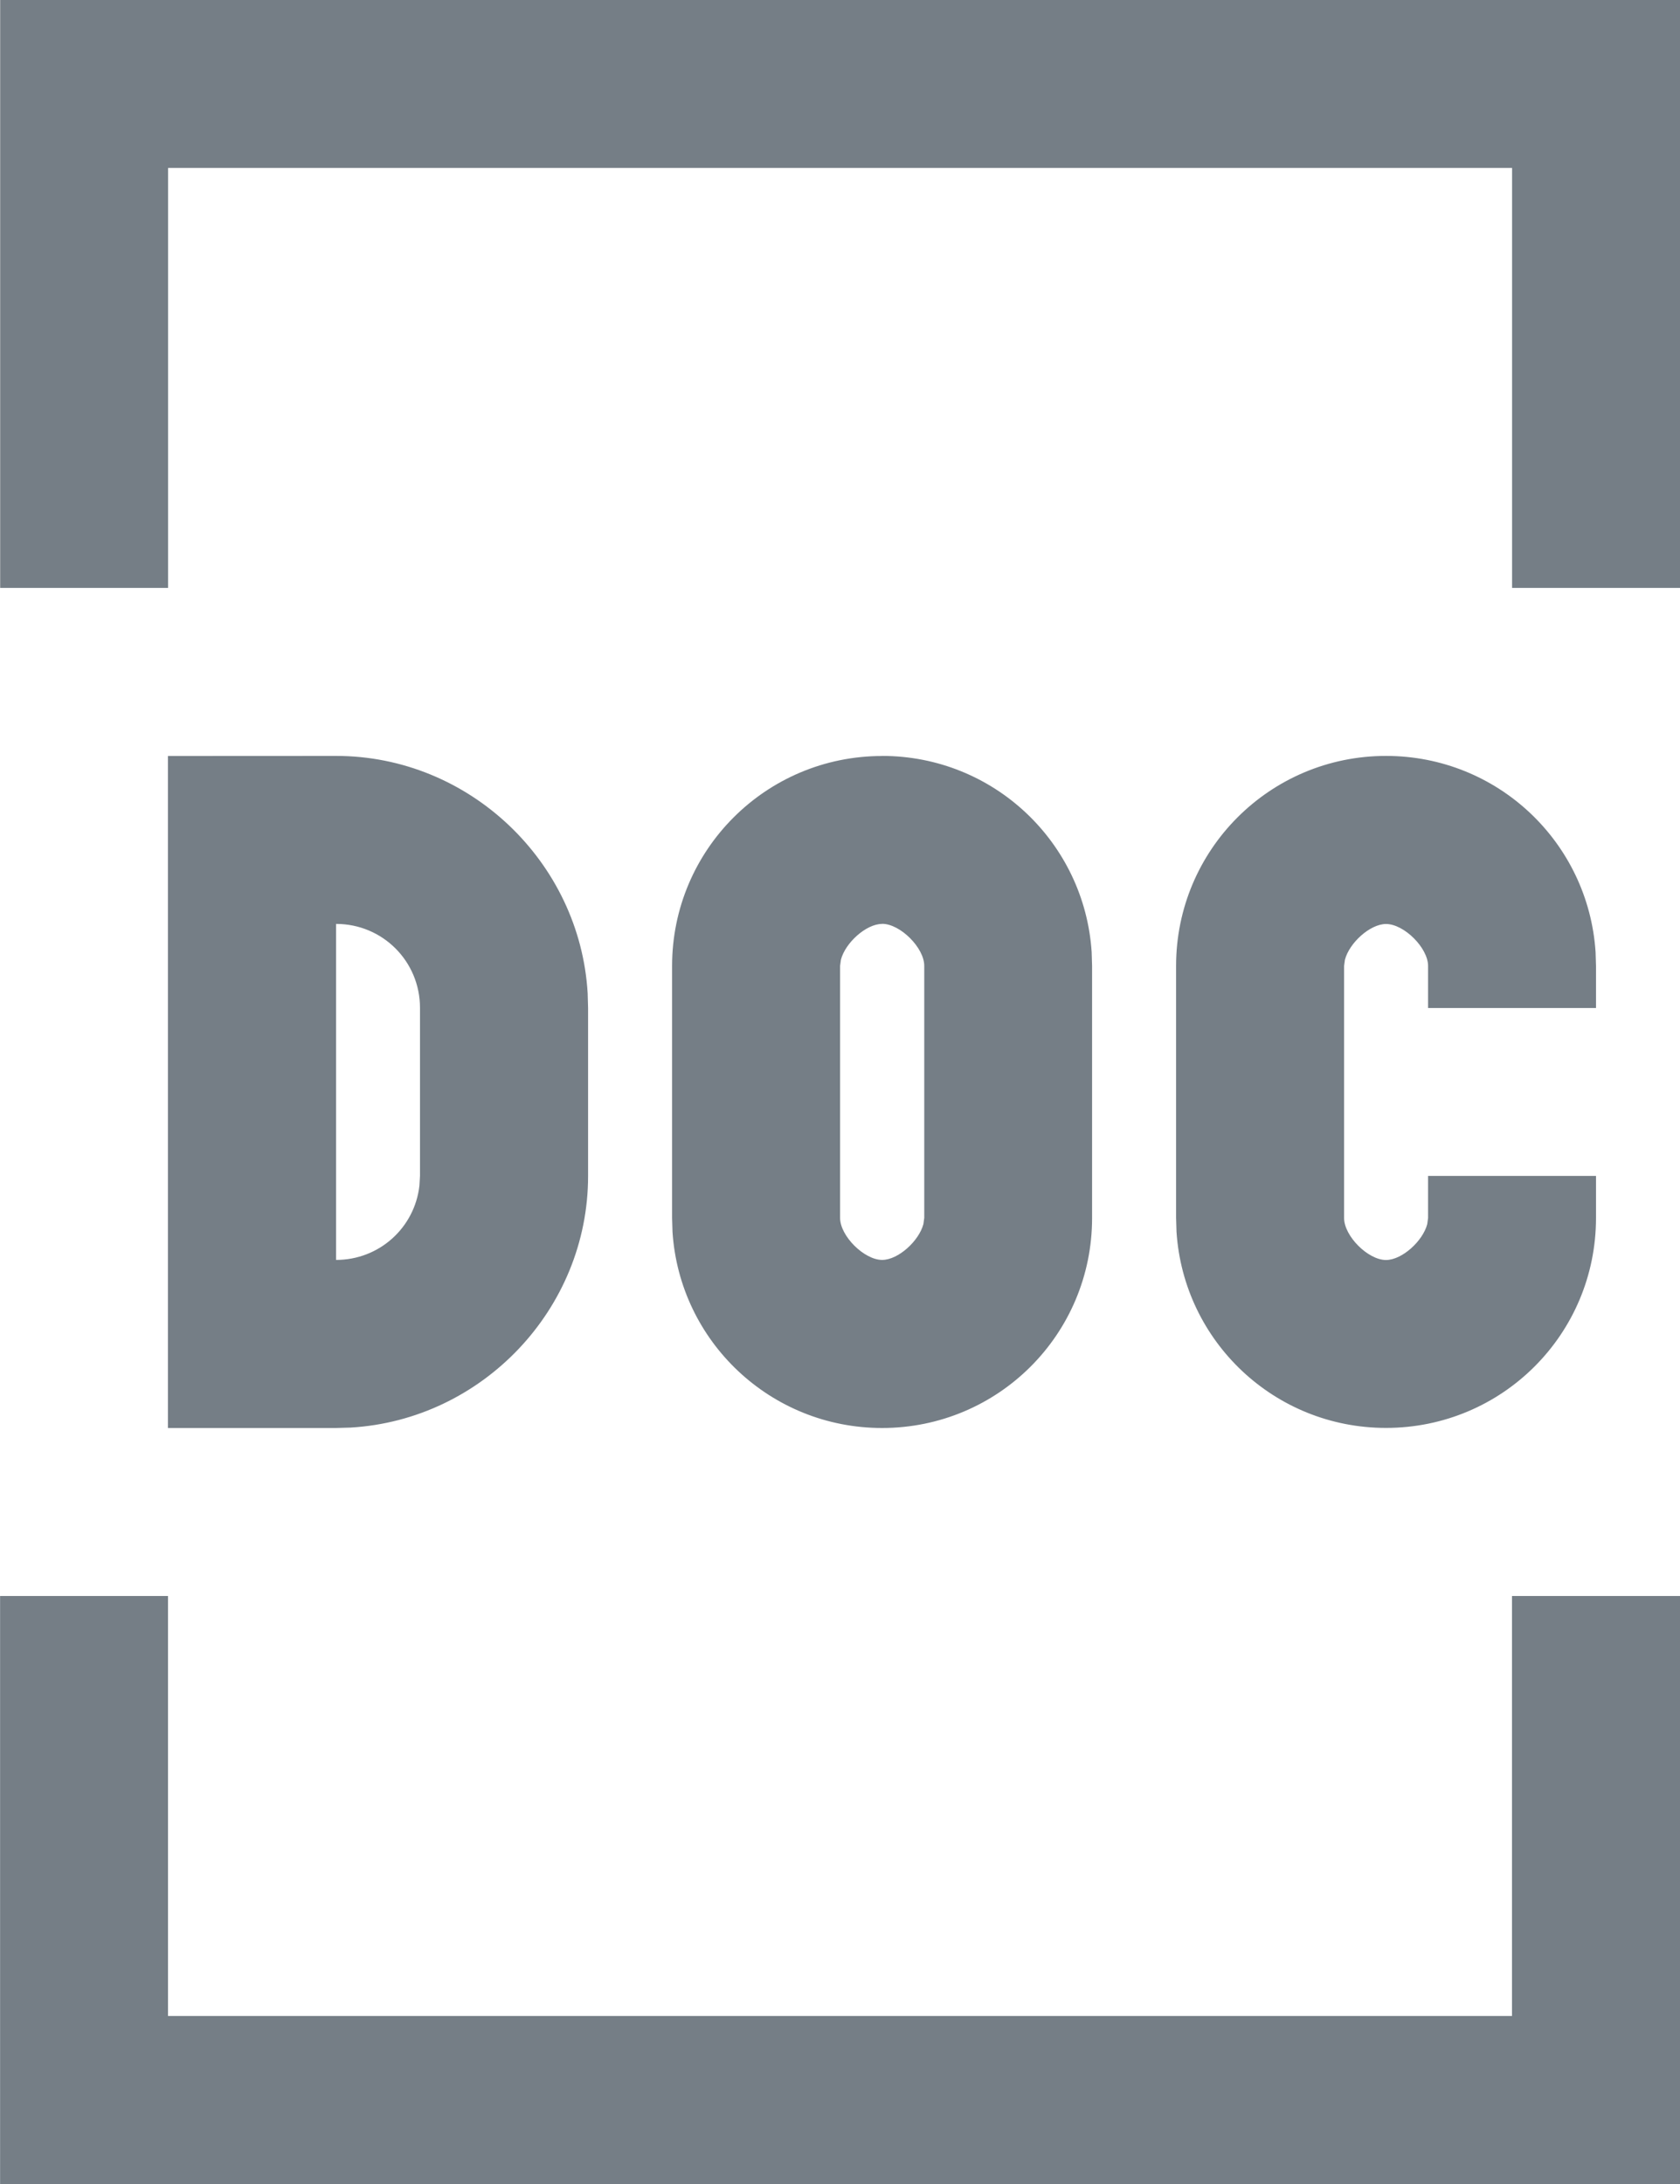 <svg height="26" viewBox="0 0 20 26" width="20" xmlns="http://www.w3.org/2000/svg"><path d="m635 987v5h16v-5h2.001v7h-20v-7zm2.001-10.001c1.586 0 2.903 1.261 2.995 2.826l.005.175v2c0 1.586-1.261 2.903-2.826 2.995l-.175.005h-2.001v-8zm6.5 0c1.328 0 2.41 1.03 2.495 2.336l.005.165v3c0 1.383-1.117 2.5-2.5 2.5-1.327 0-2.41-1.029-2.495-2.335l-.005-.165v-3c0-1.382 1.118-2.5 2.5-2.5zm5.999 0c1.329 0 2.41 1.03 2.495 2.336l.005.165v.5h-1.999v-.5c0-.215-.285-.5-.501-.5-.19 0-.437.225-.489.426l-.01.074v3c0 .215.285.5.499.5.191 0 .438-.225.491-.427l.01-.074v-.5h1.999v.5c0 1.383-1.116 2.5-2.5 2.5-1.327 0-2.409-1.029-2.494-2.335l-.005-.165v-3c0-1.382 1.117-2.5 2.499-2.5zm-12.499 2v4c.515 0 .935-.384.992-.883l.007-.117v-2c0-.555-.445-1-.999-1zm6.5 0c-.19 0-.438.225-.49.426l-.01.074v3c0 .215.287.5.501.5.191 0 .438-.225.491-.427l.01-.074v-3c0-.215-.286-.5-.501-.5zm9.501-10.999v6.999h-2.001v-5h-16v5h-1.999v-6.999z" fill="#757e86" fill-rule="evenodd" transform="translate(-633 -968)"/></svg>